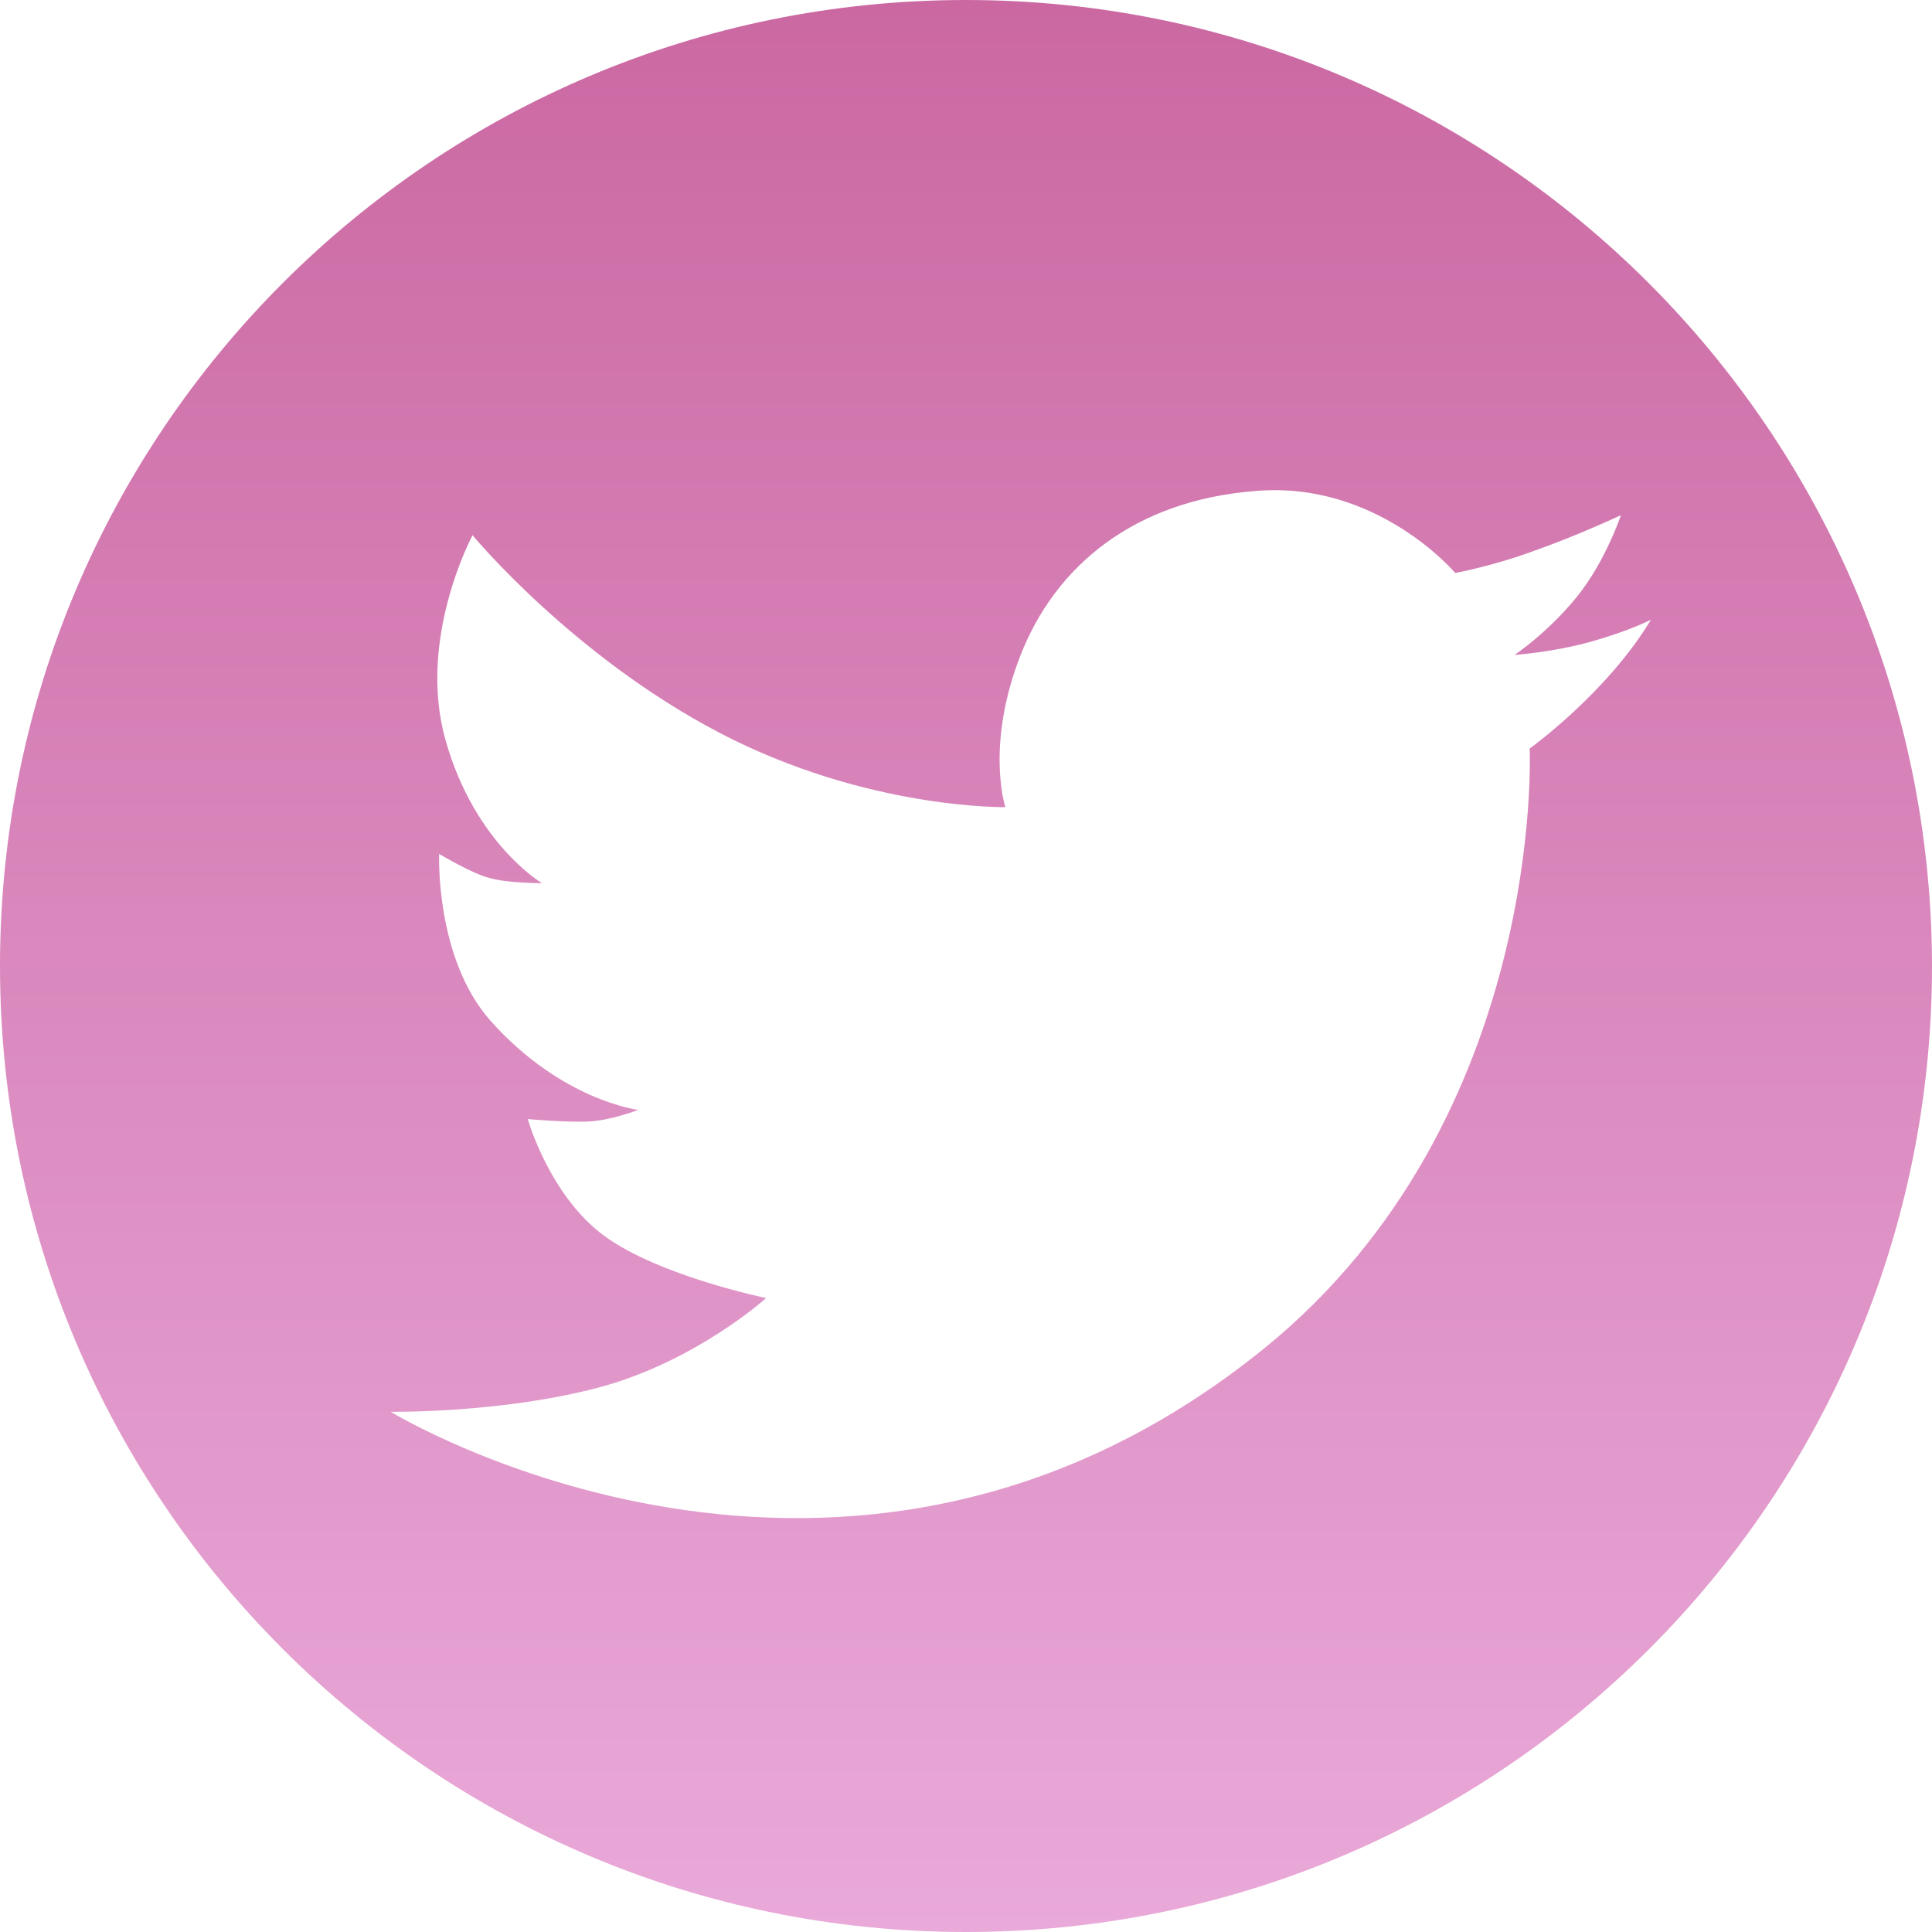 <svg width="30" height="30" viewBox="0 0 30 30" fill="none" xmlns="http://www.w3.org/2000/svg">
<g clip-path="url(#clip0_1608_508)">
<path d="M15 0C6.714 0 0 6.714 0 15C0 23.286 6.714 30 15 30C23.286 30 30 23.286 30 15C29.988 6.714 23.273 0 15 0ZM23.753 11.623C23.753 11.623 24.012 17.364 19.65 20.922C13.117 26.234 6.066 21.922 6.066 21.922C6.066 21.922 7.78 21.948 9.298 21.545C10.805 21.142 11.897 20.156 11.897 20.156C11.897 20.156 10.247 19.819 9.389 19.195C8.533 18.572 8.195 17.377 8.195 17.377C8.195 17.377 8.766 17.428 9.117 17.416C9.481 17.403 9.909 17.234 9.909 17.234C9.909 17.234 8.727 17.091 7.623 15.858C6.753 14.883 6.819 13.259 6.819 13.259C6.819 13.259 7.338 13.572 7.611 13.636C7.883 13.714 8.416 13.714 8.416 13.714C8.416 13.714 7.377 13.103 6.922 11.506C6.467 9.922 7.338 8.311 7.338 8.311C7.338 8.311 8.883 10.181 11.169 11.377C13.455 12.572 15.611 12.533 15.611 12.533C15.611 12.533 15.298 11.584 15.844 10.181C16.389 8.78 17.623 7.766 19.506 7.623C21.389 7.467 22.597 8.897 22.597 8.897C22.597 8.897 23.181 8.792 23.844 8.545C24.506 8.311 25.169 8 25.169 8C25.169 8 24.934 8.714 24.481 9.273C24.027 9.831 23.519 10.169 23.519 10.169C23.519 10.169 24.117 10.13 24.714 9.961C25.311 9.792 25.636 9.623 25.636 9.623C24.948 10.766 23.753 11.623 23.753 11.623Z" fill="url(#paint0_linear_1608_508)"/>
</g>
<defs>
<linearGradient id="paint0_linear_1608_508" x1="15" y1="0" x2="15" y2="30" gradientUnits="userSpaceOnUse">
<stop stop-color="#CB68A2"/>
<stop offset="1" stop-color="#E9A9D9"/>
</linearGradient>
<clipPath id="clip0_1608_508">
<rect width="30" height="30" fill="white"/>
</clipPath>
</defs>
</svg>
